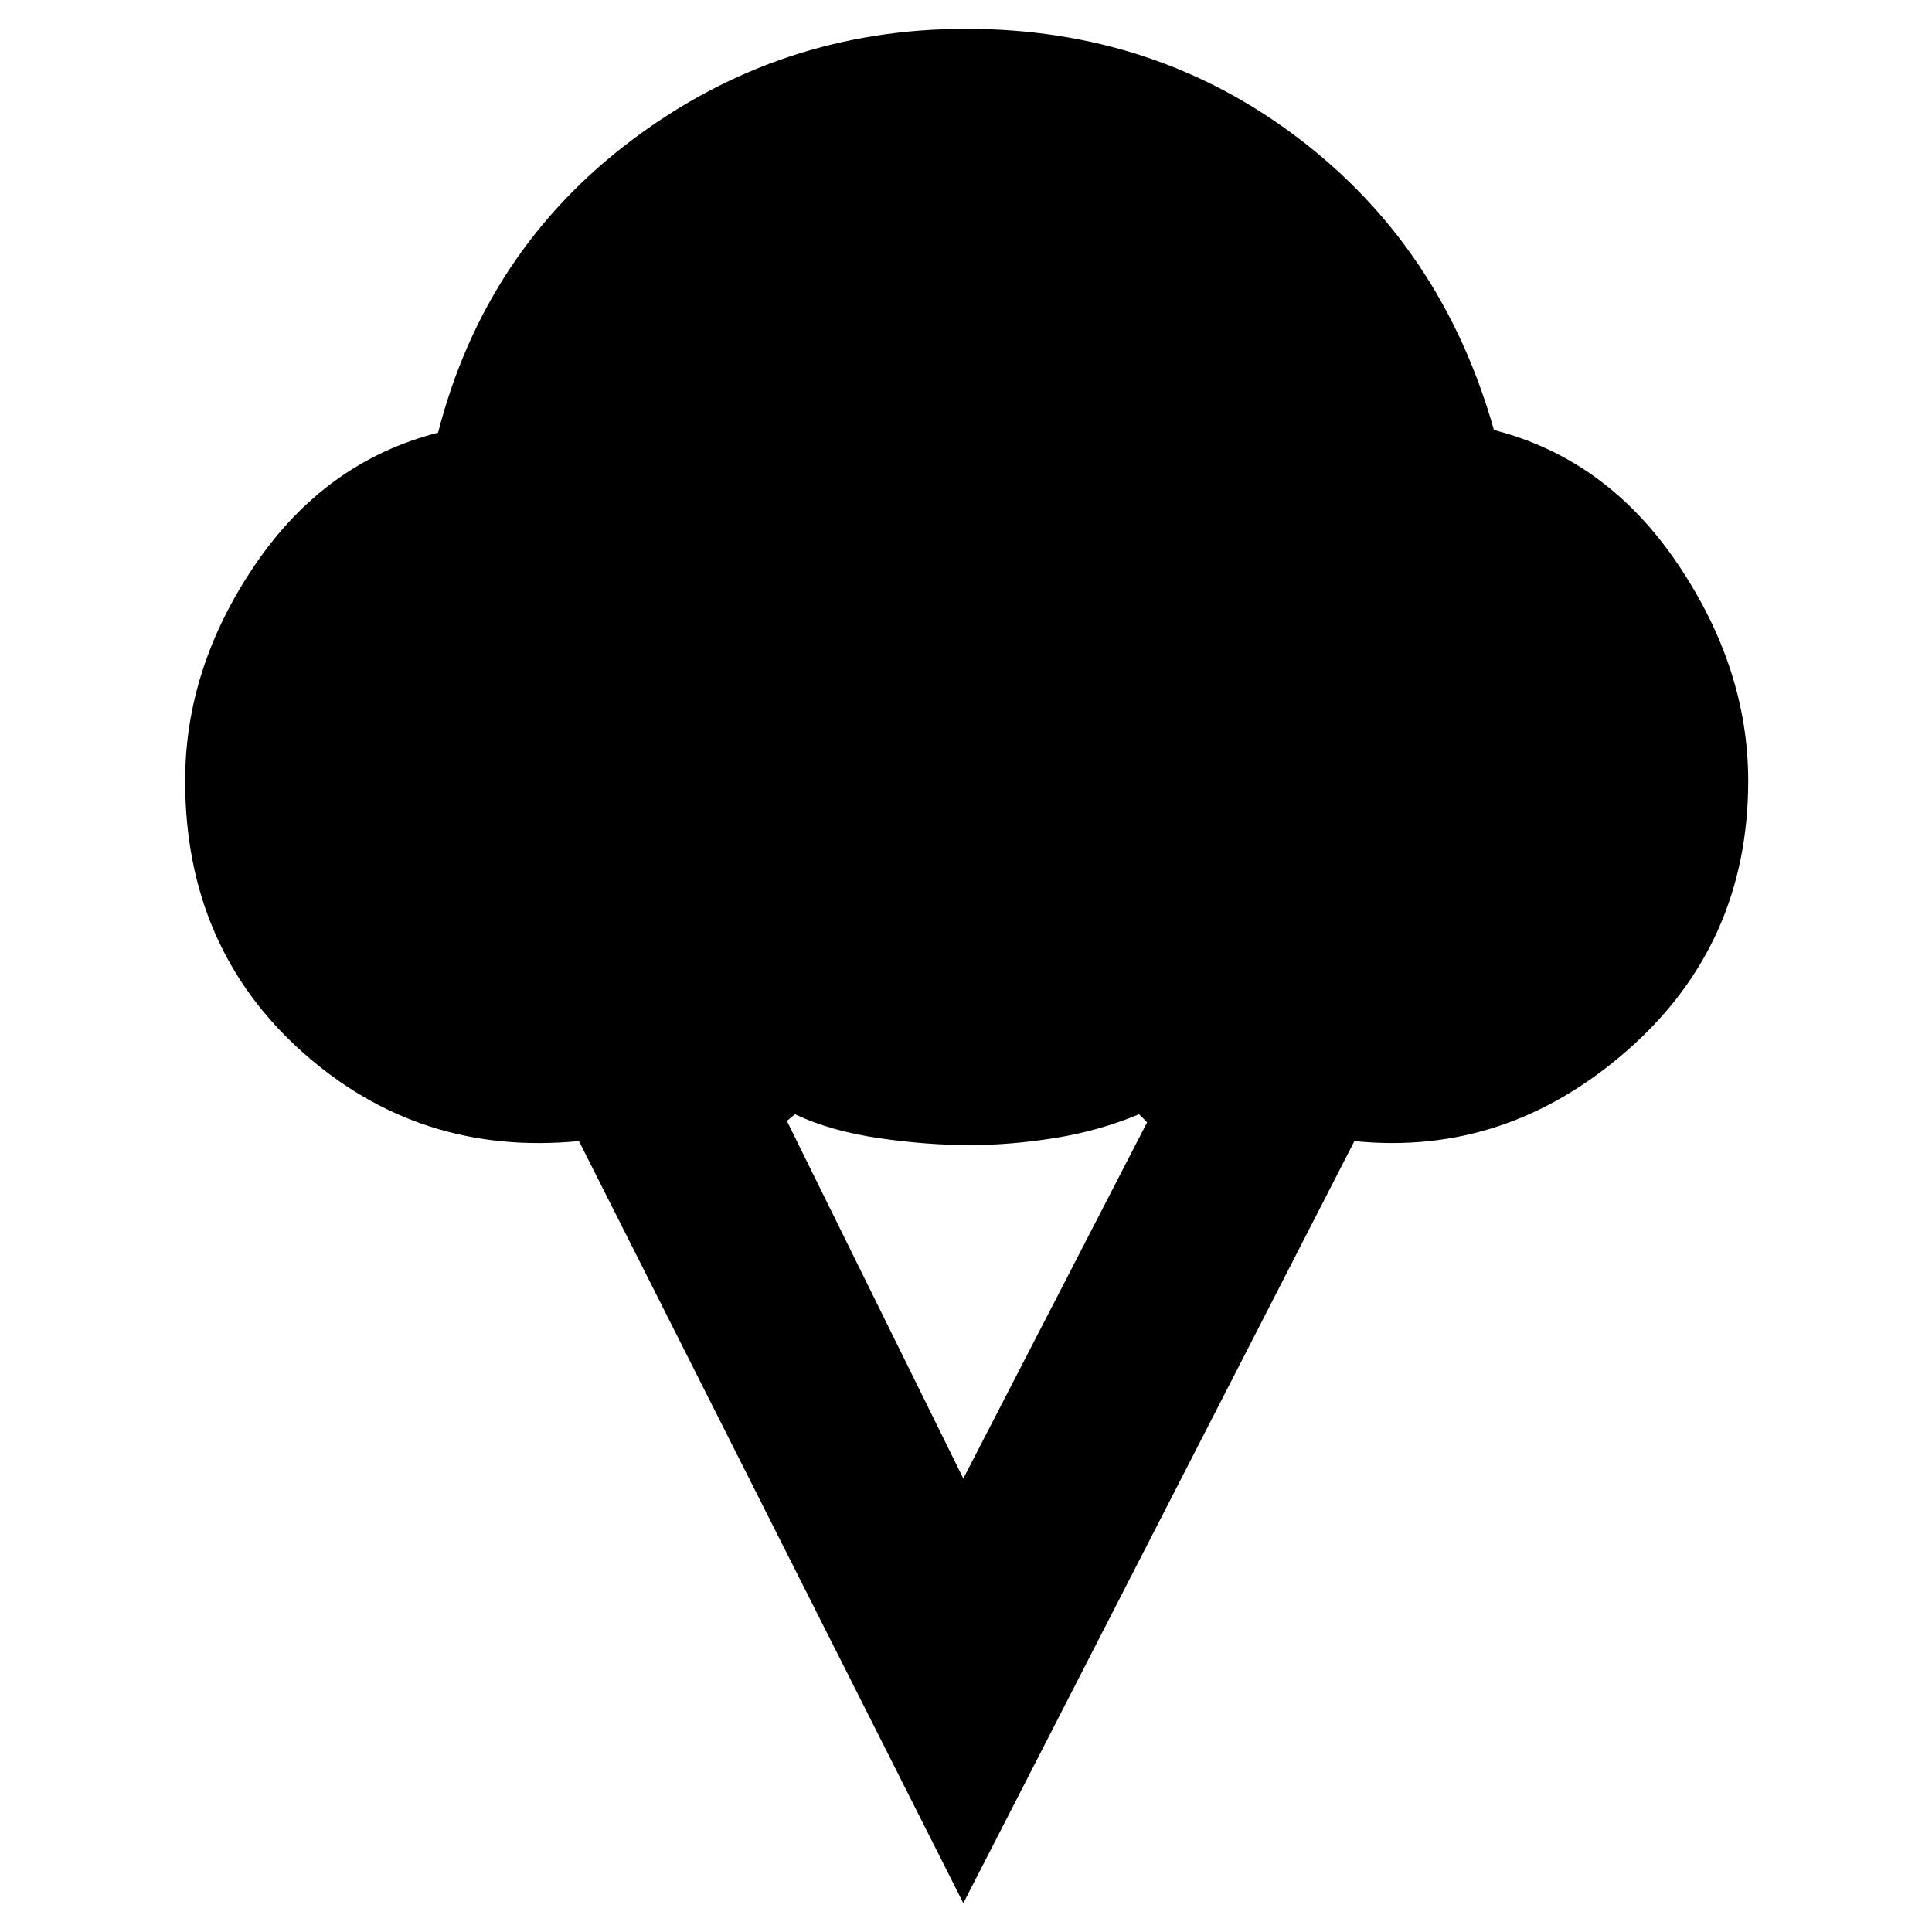 <svg xmlns="http://www.w3.org/2000/svg" height="40" viewBox="0 -960 960 960" width="40"><path d="M478.67-14.33 287.67-393q-79.34 7.67-137.5-44.33Q92-489.33 92-572q0-56.33 34.83-107.5 34.84-51.17 90.84-65.5 23.33-90.67 96.66-145.67 73.34-55 165.67-55 93.67 0 165.17 54.34 71.5 54.33 97.16 145 56 14.33 91.17 66.33t35.17 108q0 81.33-60.17 134T673-393L478.67-14.33Zm0-211 91.33-177-4-4q-20 8.33-42 11.83t-42 3.5q-21.67 0-45.5-3.5T395-406.33l-4 3.33 87.67 177.67Z"/></svg>